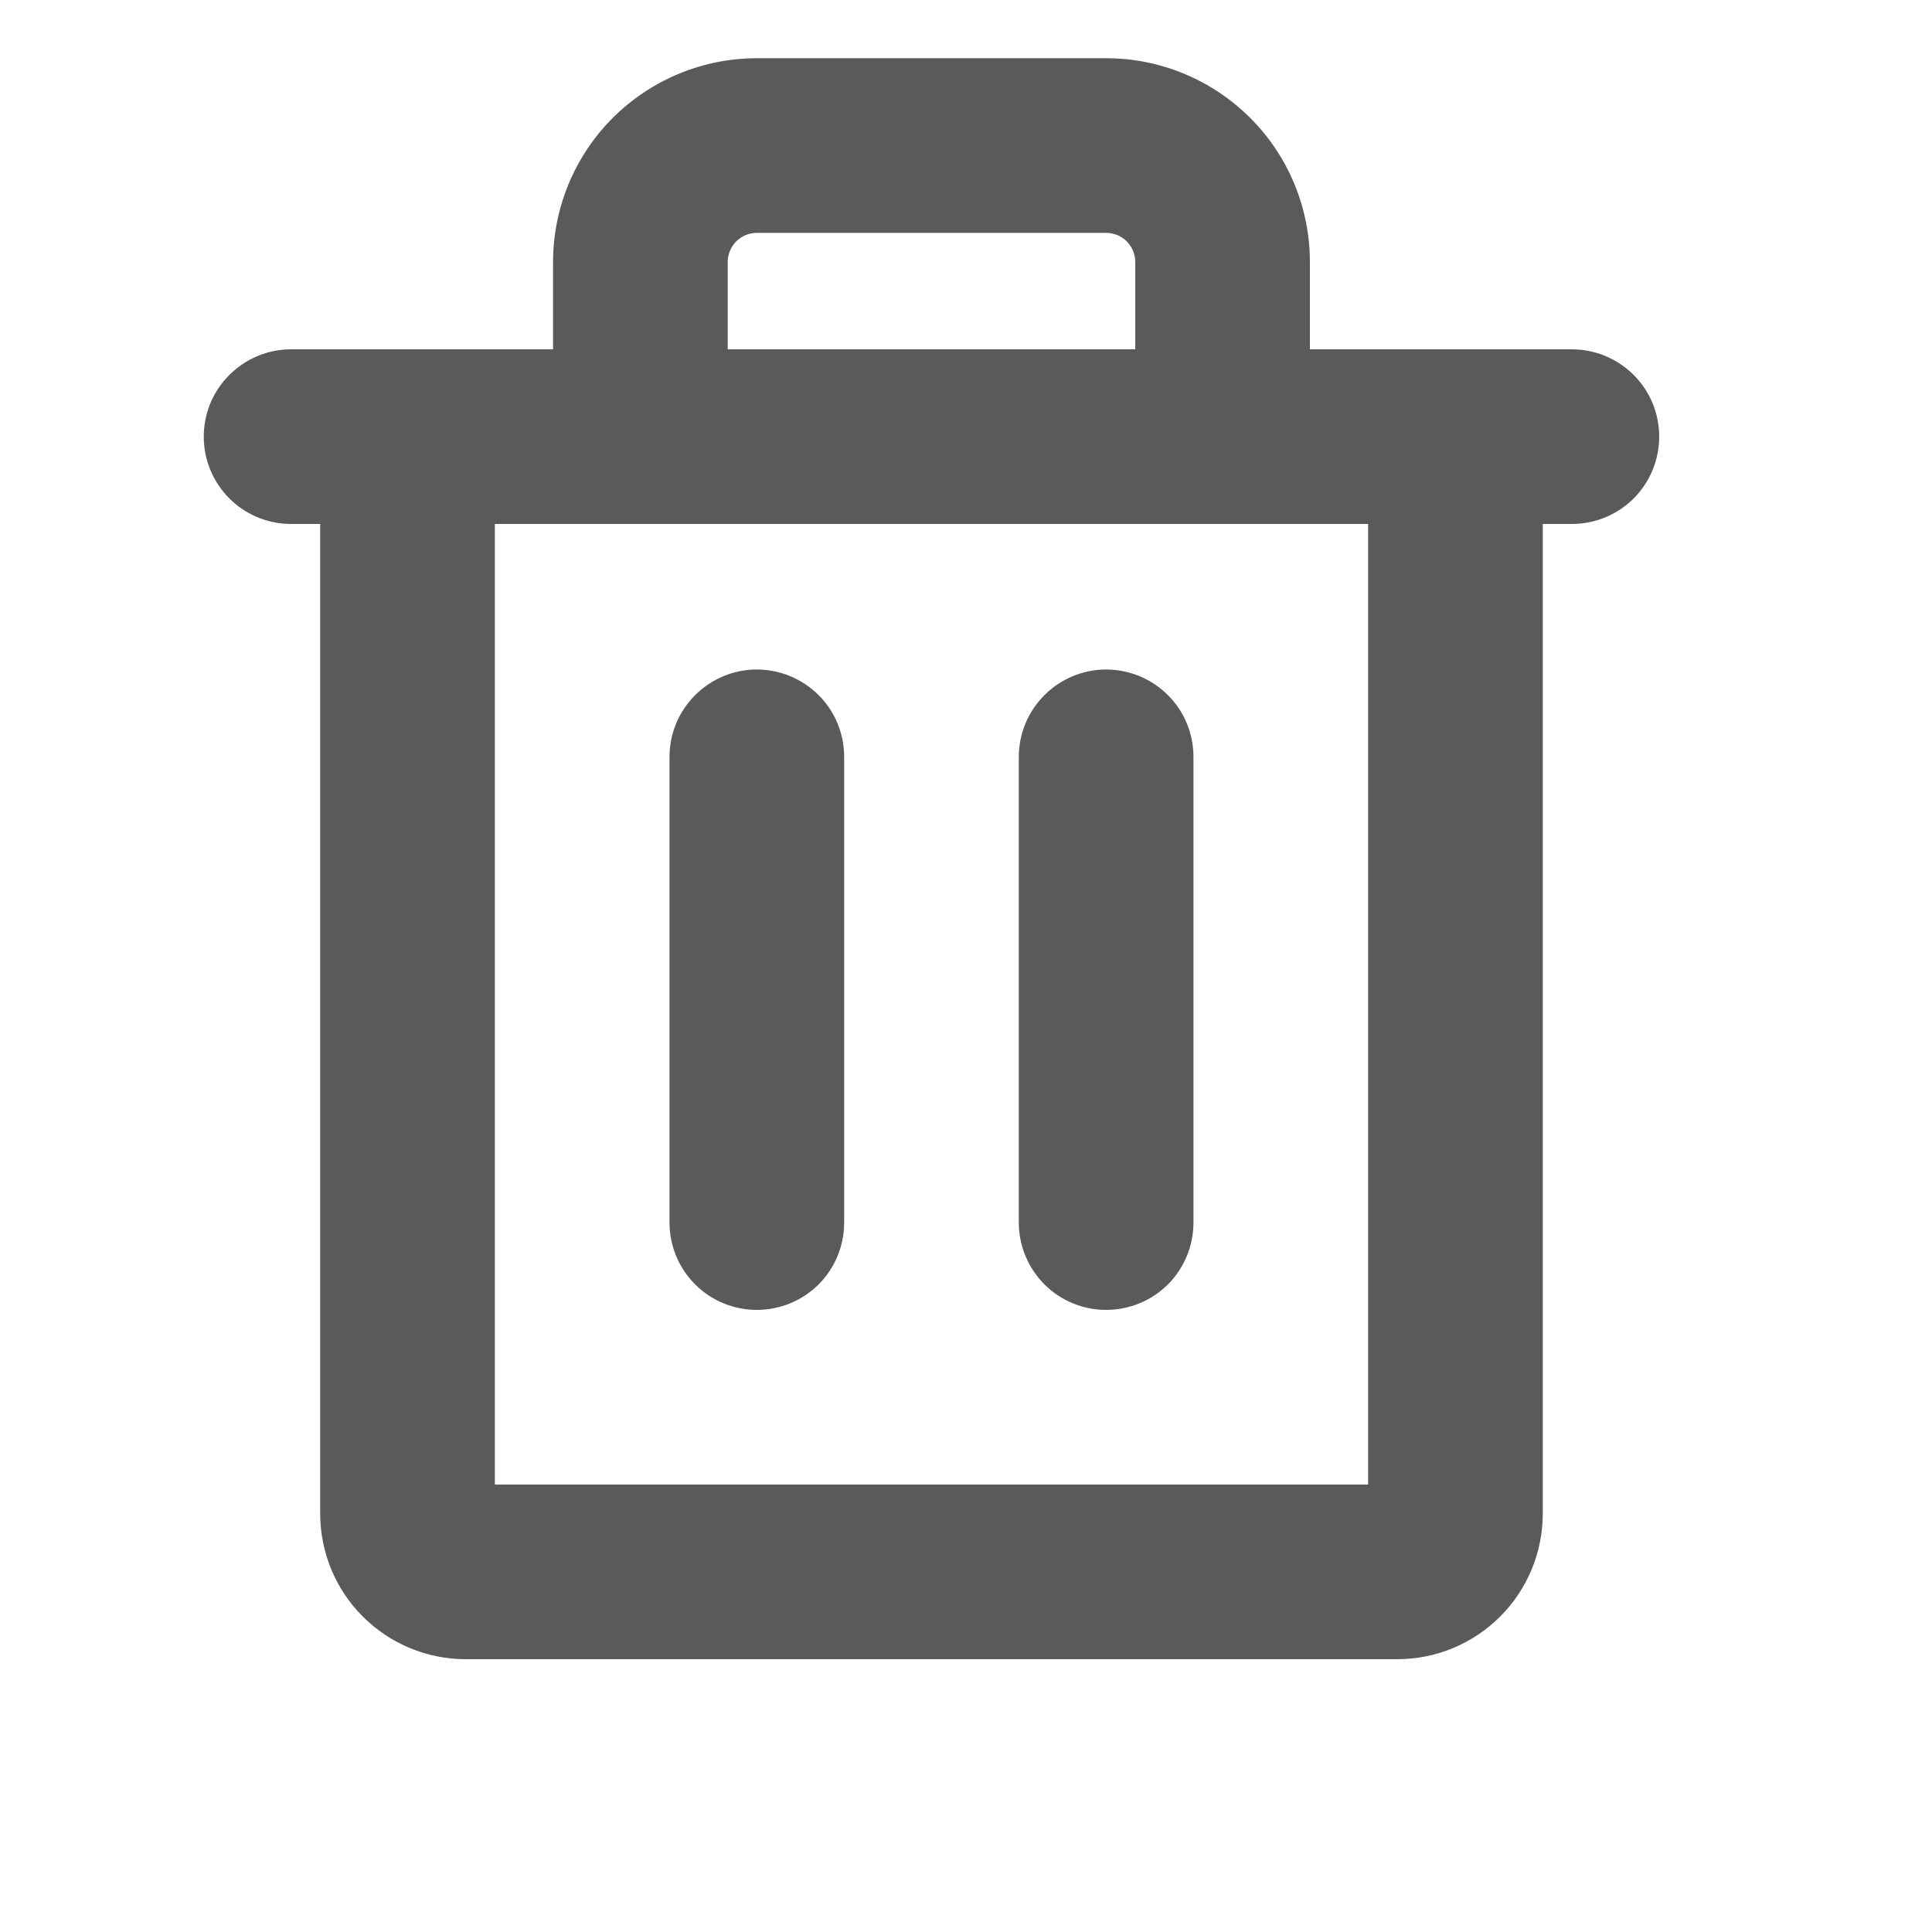 <svg width="15" height="15" viewBox="0 0 15 15" fill="none" xmlns="http://www.w3.org/2000/svg">
<path d="M12.204 2.712H10.17V2.034C10.17 1.615 10.004 1.212 9.707 0.916C9.41 0.619 9.008 0.452 8.588 0.452H5.876C5.457 0.452 5.054 0.619 4.757 0.916C4.461 1.212 4.294 1.615 4.294 2.034V2.712H2.26C2.08 2.712 1.908 2.784 1.781 2.911C1.653 3.038 1.582 3.21 1.582 3.39C1.582 3.57 1.653 3.742 1.781 3.87C1.908 3.997 2.08 4.068 2.26 4.068H2.486V11.752C2.486 12.052 2.605 12.339 2.817 12.551C3.029 12.763 3.316 12.882 3.616 12.882H10.848C11.148 12.882 11.435 12.763 11.647 12.551C11.859 12.339 11.978 12.052 11.978 11.752V4.068H12.204C12.384 4.068 12.556 3.997 12.684 3.87C12.811 3.742 12.882 3.57 12.882 3.39C12.882 3.21 12.811 3.038 12.684 2.911C12.556 2.784 12.384 2.712 12.204 2.712ZM5.65 2.034C5.65 1.974 5.674 1.917 5.716 1.874C5.759 1.832 5.816 1.808 5.876 1.808H8.588C8.648 1.808 8.706 1.832 8.748 1.874C8.79 1.917 8.814 1.974 8.814 2.034V2.712H5.65V2.034ZM10.622 11.526H3.842V4.068H10.622V11.526ZM6.554 5.876V9.492C6.554 9.672 6.483 9.845 6.356 9.972C6.228 10.099 6.056 10.17 5.876 10.17C5.696 10.17 5.524 10.099 5.397 9.972C5.27 9.845 5.198 9.672 5.198 9.492V5.876C5.198 5.696 5.27 5.524 5.397 5.397C5.524 5.27 5.696 5.198 5.876 5.198C6.056 5.198 6.228 5.27 6.356 5.397C6.483 5.524 6.554 5.696 6.554 5.876ZM9.266 5.876V9.492C9.266 9.672 9.195 9.845 9.068 9.972C8.94 10.099 8.768 10.17 8.588 10.17C8.408 10.17 8.236 10.099 8.109 9.972C7.982 9.845 7.91 9.672 7.91 9.492V5.876C7.91 5.696 7.982 5.524 8.109 5.397C8.236 5.27 8.408 5.198 8.588 5.198C8.768 5.198 8.94 5.27 9.068 5.397C9.195 5.524 9.266 5.696 9.266 5.876Z" fill="#5A5A5A"/>
</svg>
